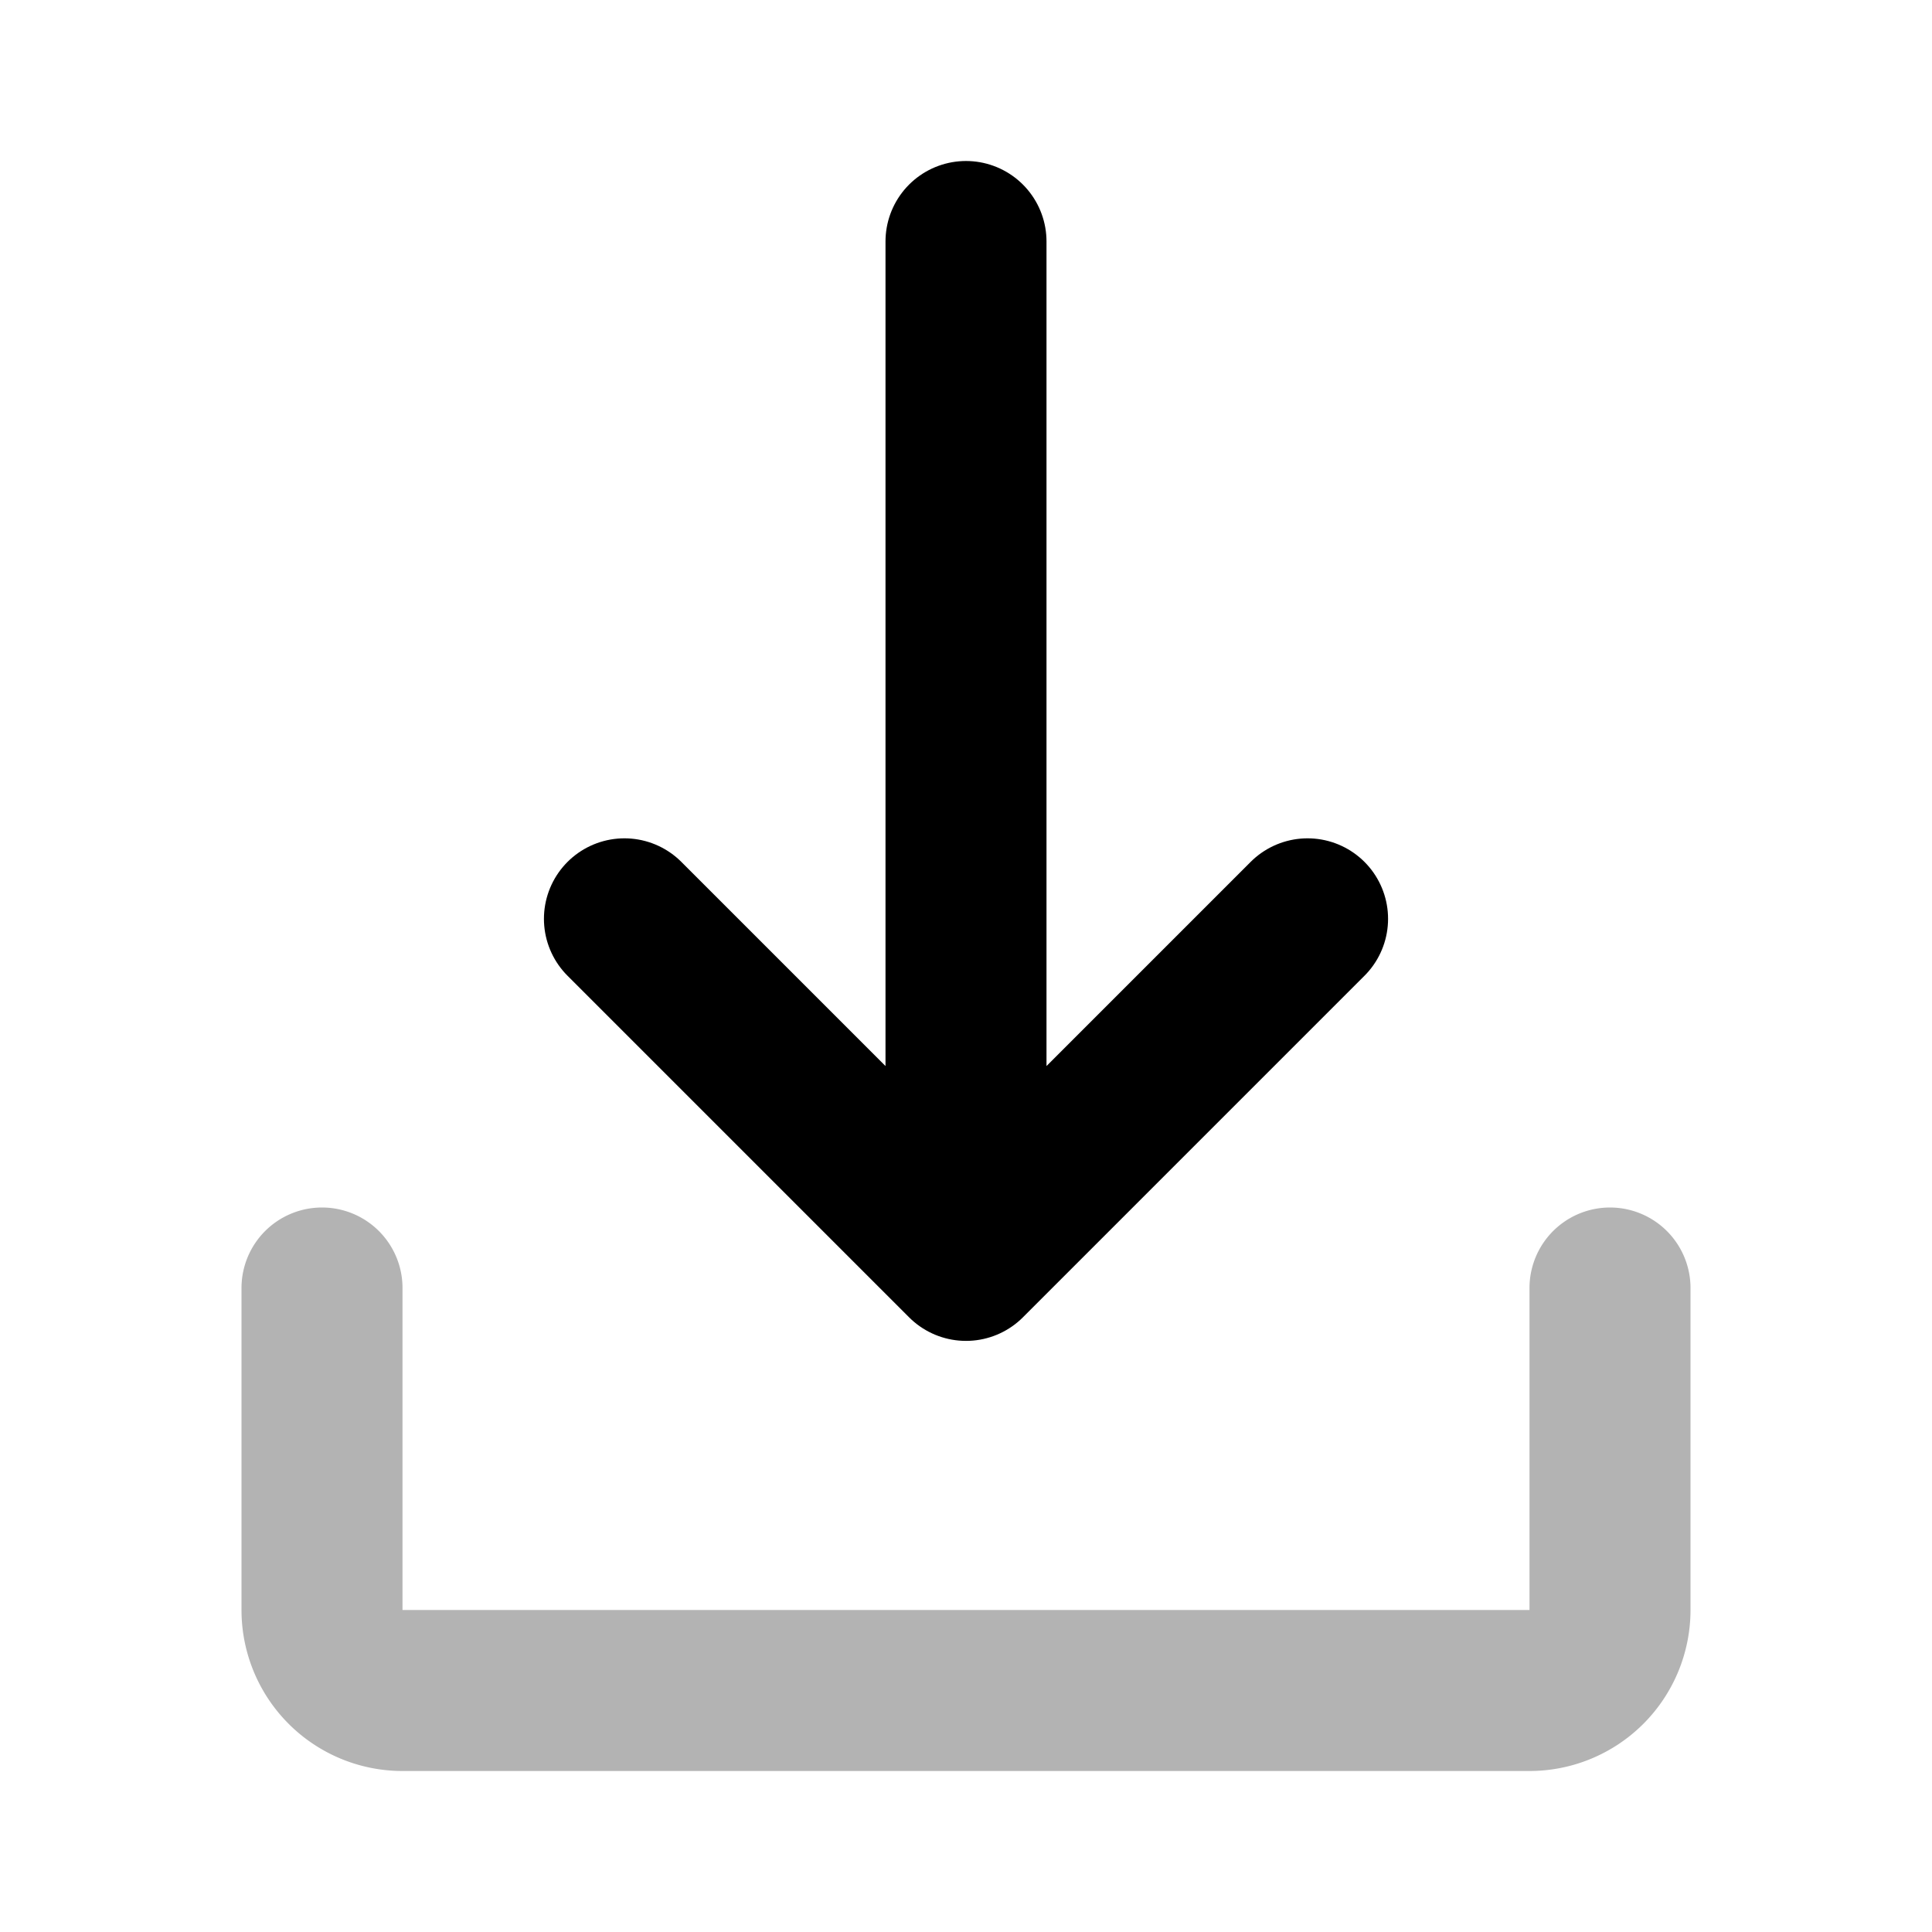 <svg xmlns="http://www.w3.org/2000/svg" width="24" height="24" fill="none">
    <path stroke="currentColor" stroke-linecap="round" stroke-linejoin="round" stroke-width="2" d="M20 16v4a1 1 0 0 1-1 1H5a1 1 0 0 1-1-1v-4" opacity=".3"/>
    <path stroke="currentColor" stroke-linecap="round" stroke-linejoin="round" stroke-width="2" d="M12 3v12m-4.243-3.586L12 15.657l4.243-4.243"/>
</svg>